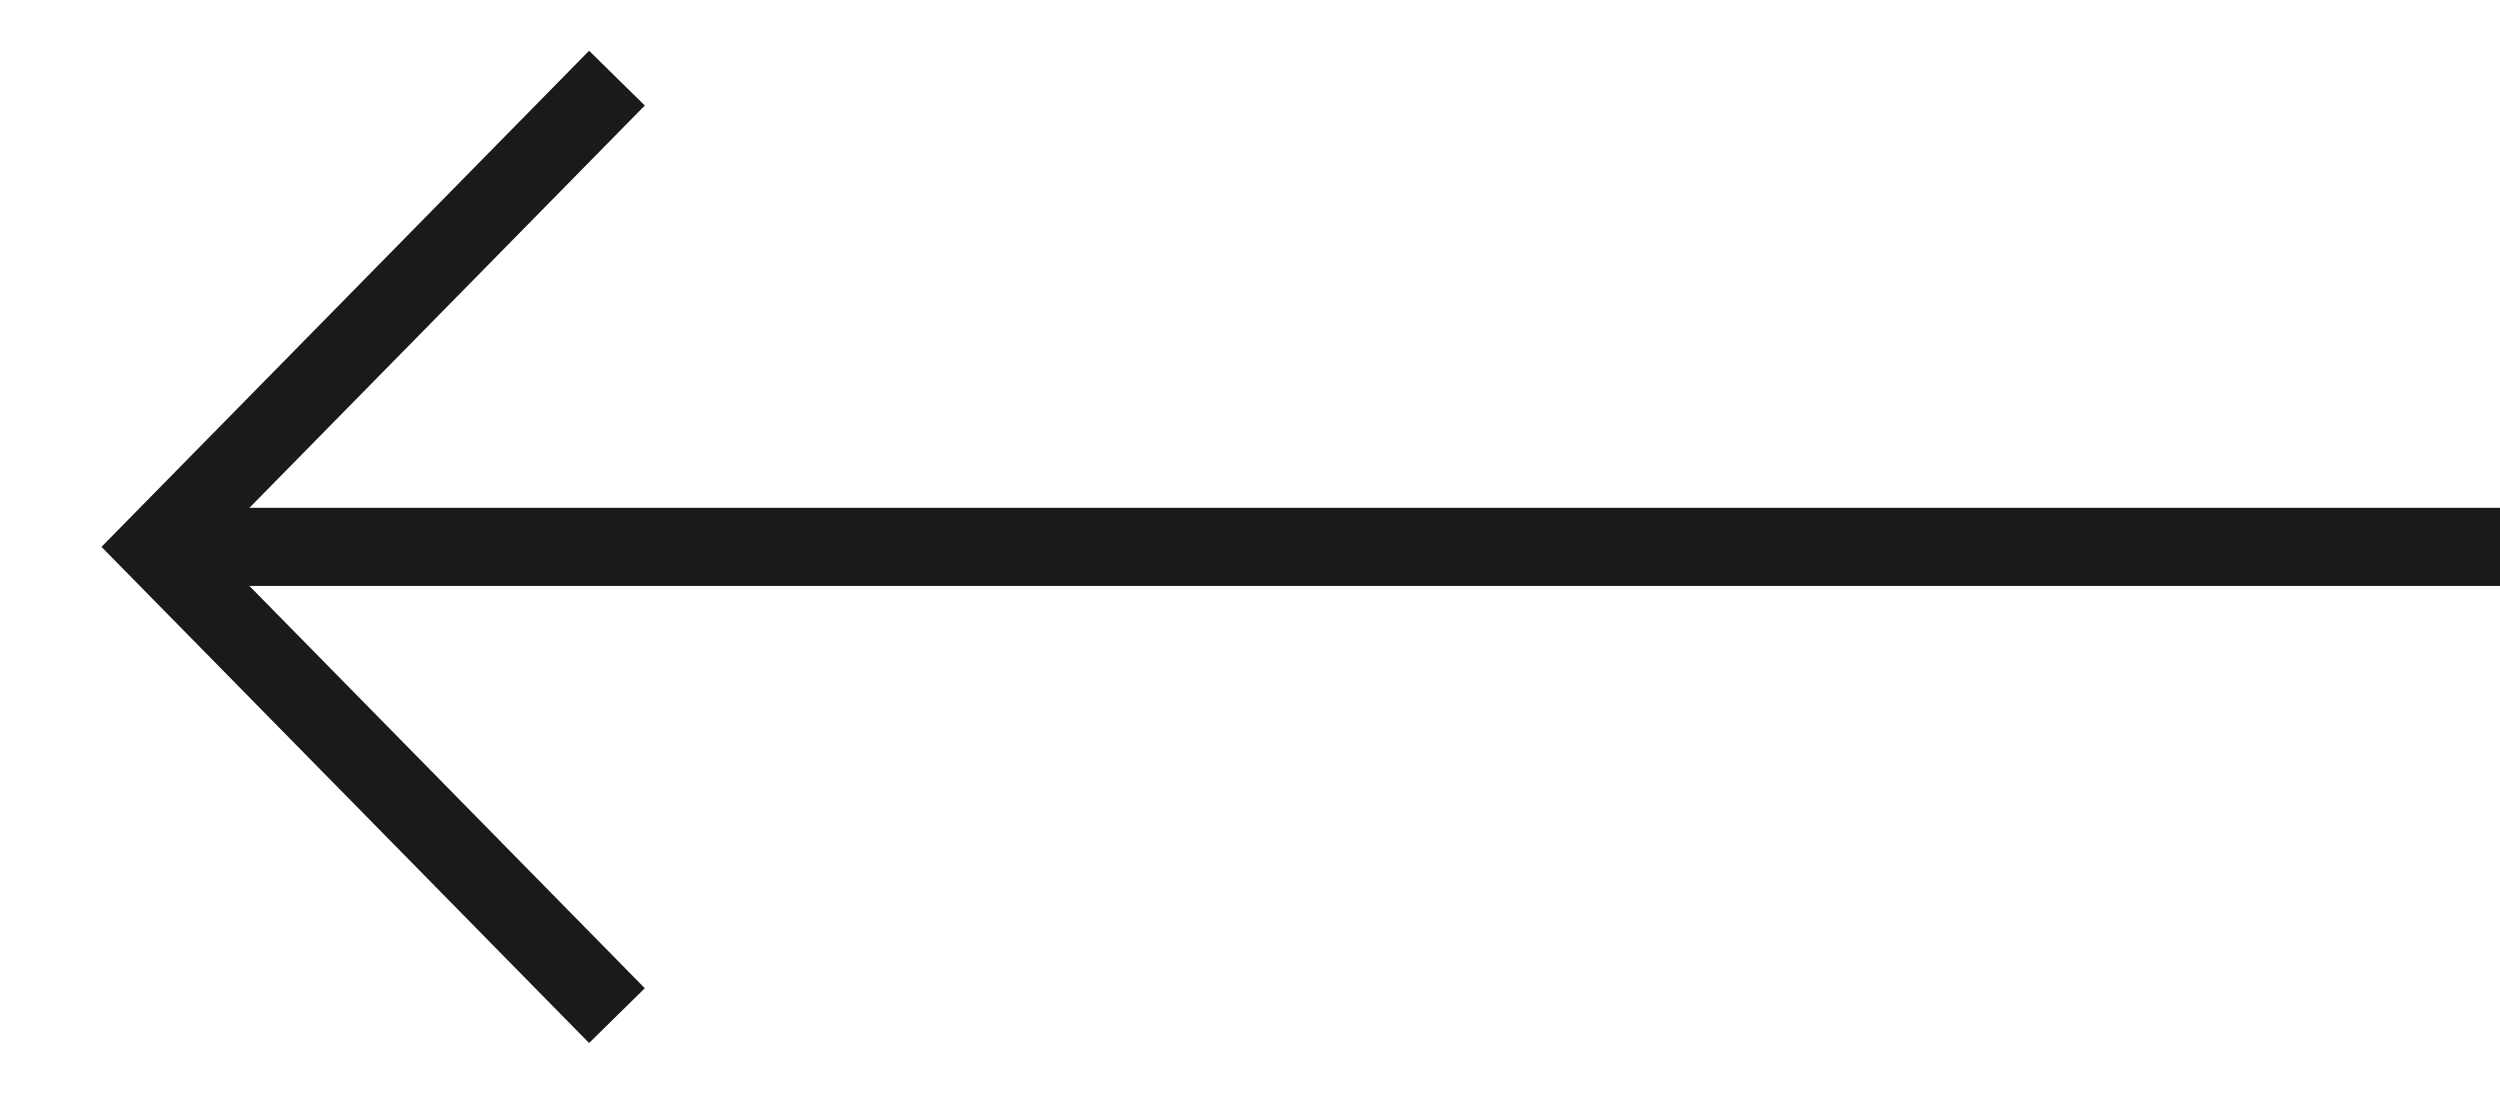 <?xml version="1.0" encoding="UTF-8"?>
<svg width="32px" height="14px" viewBox="0 0 32 14" version="1.1" xmlns="http://www.w3.org/2000/svg" xmlns:xlink="http://www.w3.org/1999/xlink">
    <title>Group</title>
    <g id="Design" stroke="none" strokeWidth="1" fill="none" fillRule="evenodd">
        <g id="03---Mind-Collab-Collective---Blog-Listing" transform="translate(-178, -722)" stroke="#1A1A1A" strokeWidth="1.5">
            <g id="Group-3" transform="translate(180, 723)">
                <polyline id="Path-7" points="5.897 12 9.93344847e-13 6 5.897 0"></polyline>
                <line x1="0" y1="6" x2="30" y2="6" id="Path-8"></line>
            </g>
        </g>
    </g>
</svg>